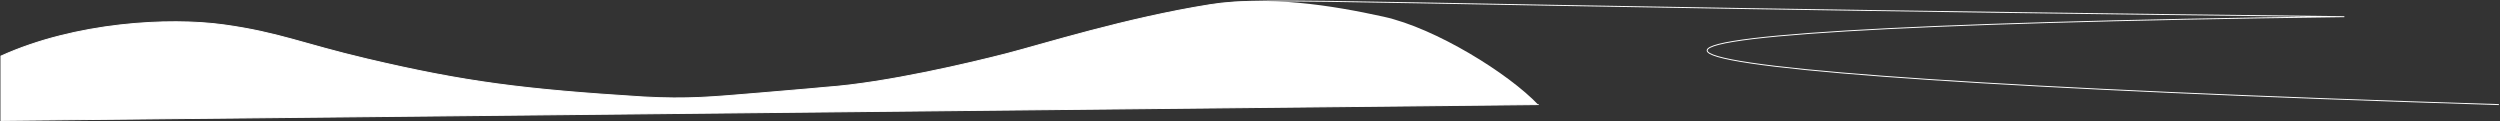 <svg  height="126" viewBox="0 0 2602 126" fill="none" xmlns="http://www.w3.org/2000/svg">
<rect x="0" y="0" width="2602" height="126" fill="#333333" stroke="none"/>
<path d="M859 90.862C859 90.862 838.5 92.862 790 96.862C741.5 100.863 716.72 103.53 669 100.863C544.755 93.055 484 85.363 382 61.363C314.341 45.443 290.5 33.863 233 25.863C175.5 17.863 78.318 23.345 1 58.363V125.363L1600.86 108.869C1570.5 76.863 1494.5 29.363 1440 17.363C1384.65 5.174 1319.98 -4.759 1259.5 4.863C1171.5 18.863 1084.5 46.363 1047.5 55.863C1010.5 65.363 922.5 86.363 859 90.862Z" fill="white"/>
<path d="M2600.86 108.869C1570.5 76.863 1494.5 29.363 2440 17.363C1384.65 5.274 1319.98 -4.759 1259.5 4.863C1171.5 18.863 1084.5 46.363 1047.5 55.863C1010.5 65.363 922.5 86.363 859 90.862C859 90.862 838.5 92.862 790 96.862C741.5 100.863 716.72 103.53 669 100.863C544.755 93.055 484 85.363 382 61.363C314.341 45.443 290.5 33.863 233 25.863C175.5 17.863 78.318 23.345 1 58.363V125.363L1601.5 108.863" stroke="white"/>
</svg>
